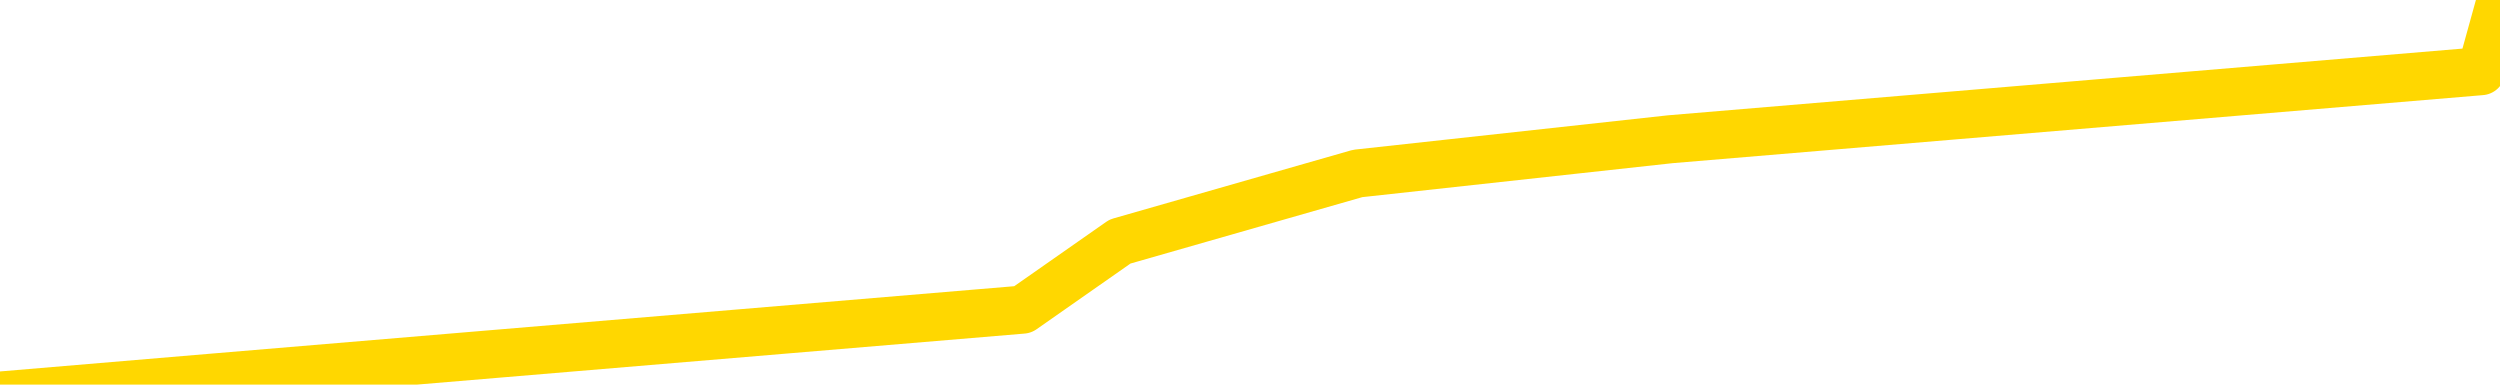 <svg xmlns="http://www.w3.org/2000/svg" version="1.1" viewBox="0 0 6500 1000">
	<path fill="none" stroke="gold" stroke-width="125" stroke-linecap="round" stroke-linejoin="round" d="M0 16203  L-177603 16203 L-174999 16115 L-173331 16026 L-155001 15849 L-154831 15672 L-147673 15495 L-147640 15495 L-134209 15407 L-131287 15495 L-117946 15230 L-113777 14876 L-112617 14433 L-111998 13991 L-109986 13725 L-106215 13548 L-105615 13371 L-105286 13194 L-105073 13017 L-104531 12840 L-103293 12132 L-102114 11424 L-99250 10716 L-98728 10008 L-93872 9831 L-90935 9654 L-90892 9477 L-90583 9300 L-90332 9123 L-87737 8946 L-83481 8946 L-83463 8946 L-82226 8946 L-80349 8946 L-78396 8769 L-77448 8592 L-77177 8415 L-76867 8327 L-76769 8238 L-75938 8238 L-73908 8327 L-73617 7530 L-71471 7176 L-71315 6646 L-67659 6115 L-67408 6380 L-67309 6292 L-66792 6557 L-64641 7000 L-63712 7442 L-62186 7884 L-60947 7884 L-59400 7796 L-56438 7619 L-55317 7442 L-55007 7265 L-53796 7176 L-50790 8150 L-50770 8061 L-50423 7973 L-50209 7884 L-50083 6646 L-49842 6469 L-49804 6292 L-49784 6115 L-49765 5938 L-49706 5761 L-49647 5584 L-49629 5407 L-49186 5230 L-47947 5053 L-46401 4876 L-43013 4699 L-37287 4610 L-37085 4522 L-35450 4433 L-33728 4345 L-32296 4256 L-32063 4168 L-31348 4079 L-25216 3991 L-24848 3814 L-24694 3637 L-24115 3460 L-23823 3283 L-22855 3106 L-22546 2929 L-21947 2752 L-20340 2752 L-19605 2752 L-19296 2840 L-18527 2840 L-16491 2663 L-16066 2486 L-15253 2398 L-7825 2221 L-7302 2044 L-7128 1867 L-6393 1690 L-4825 1513 L-4420 1424 L-2195 1247 L-1247 1159 L-822 1070 L-492 1070 L551 982 L2659 805 L2912 628 L3530 451 L4343 362 L6451 185 L6500 8" />
</svg>
